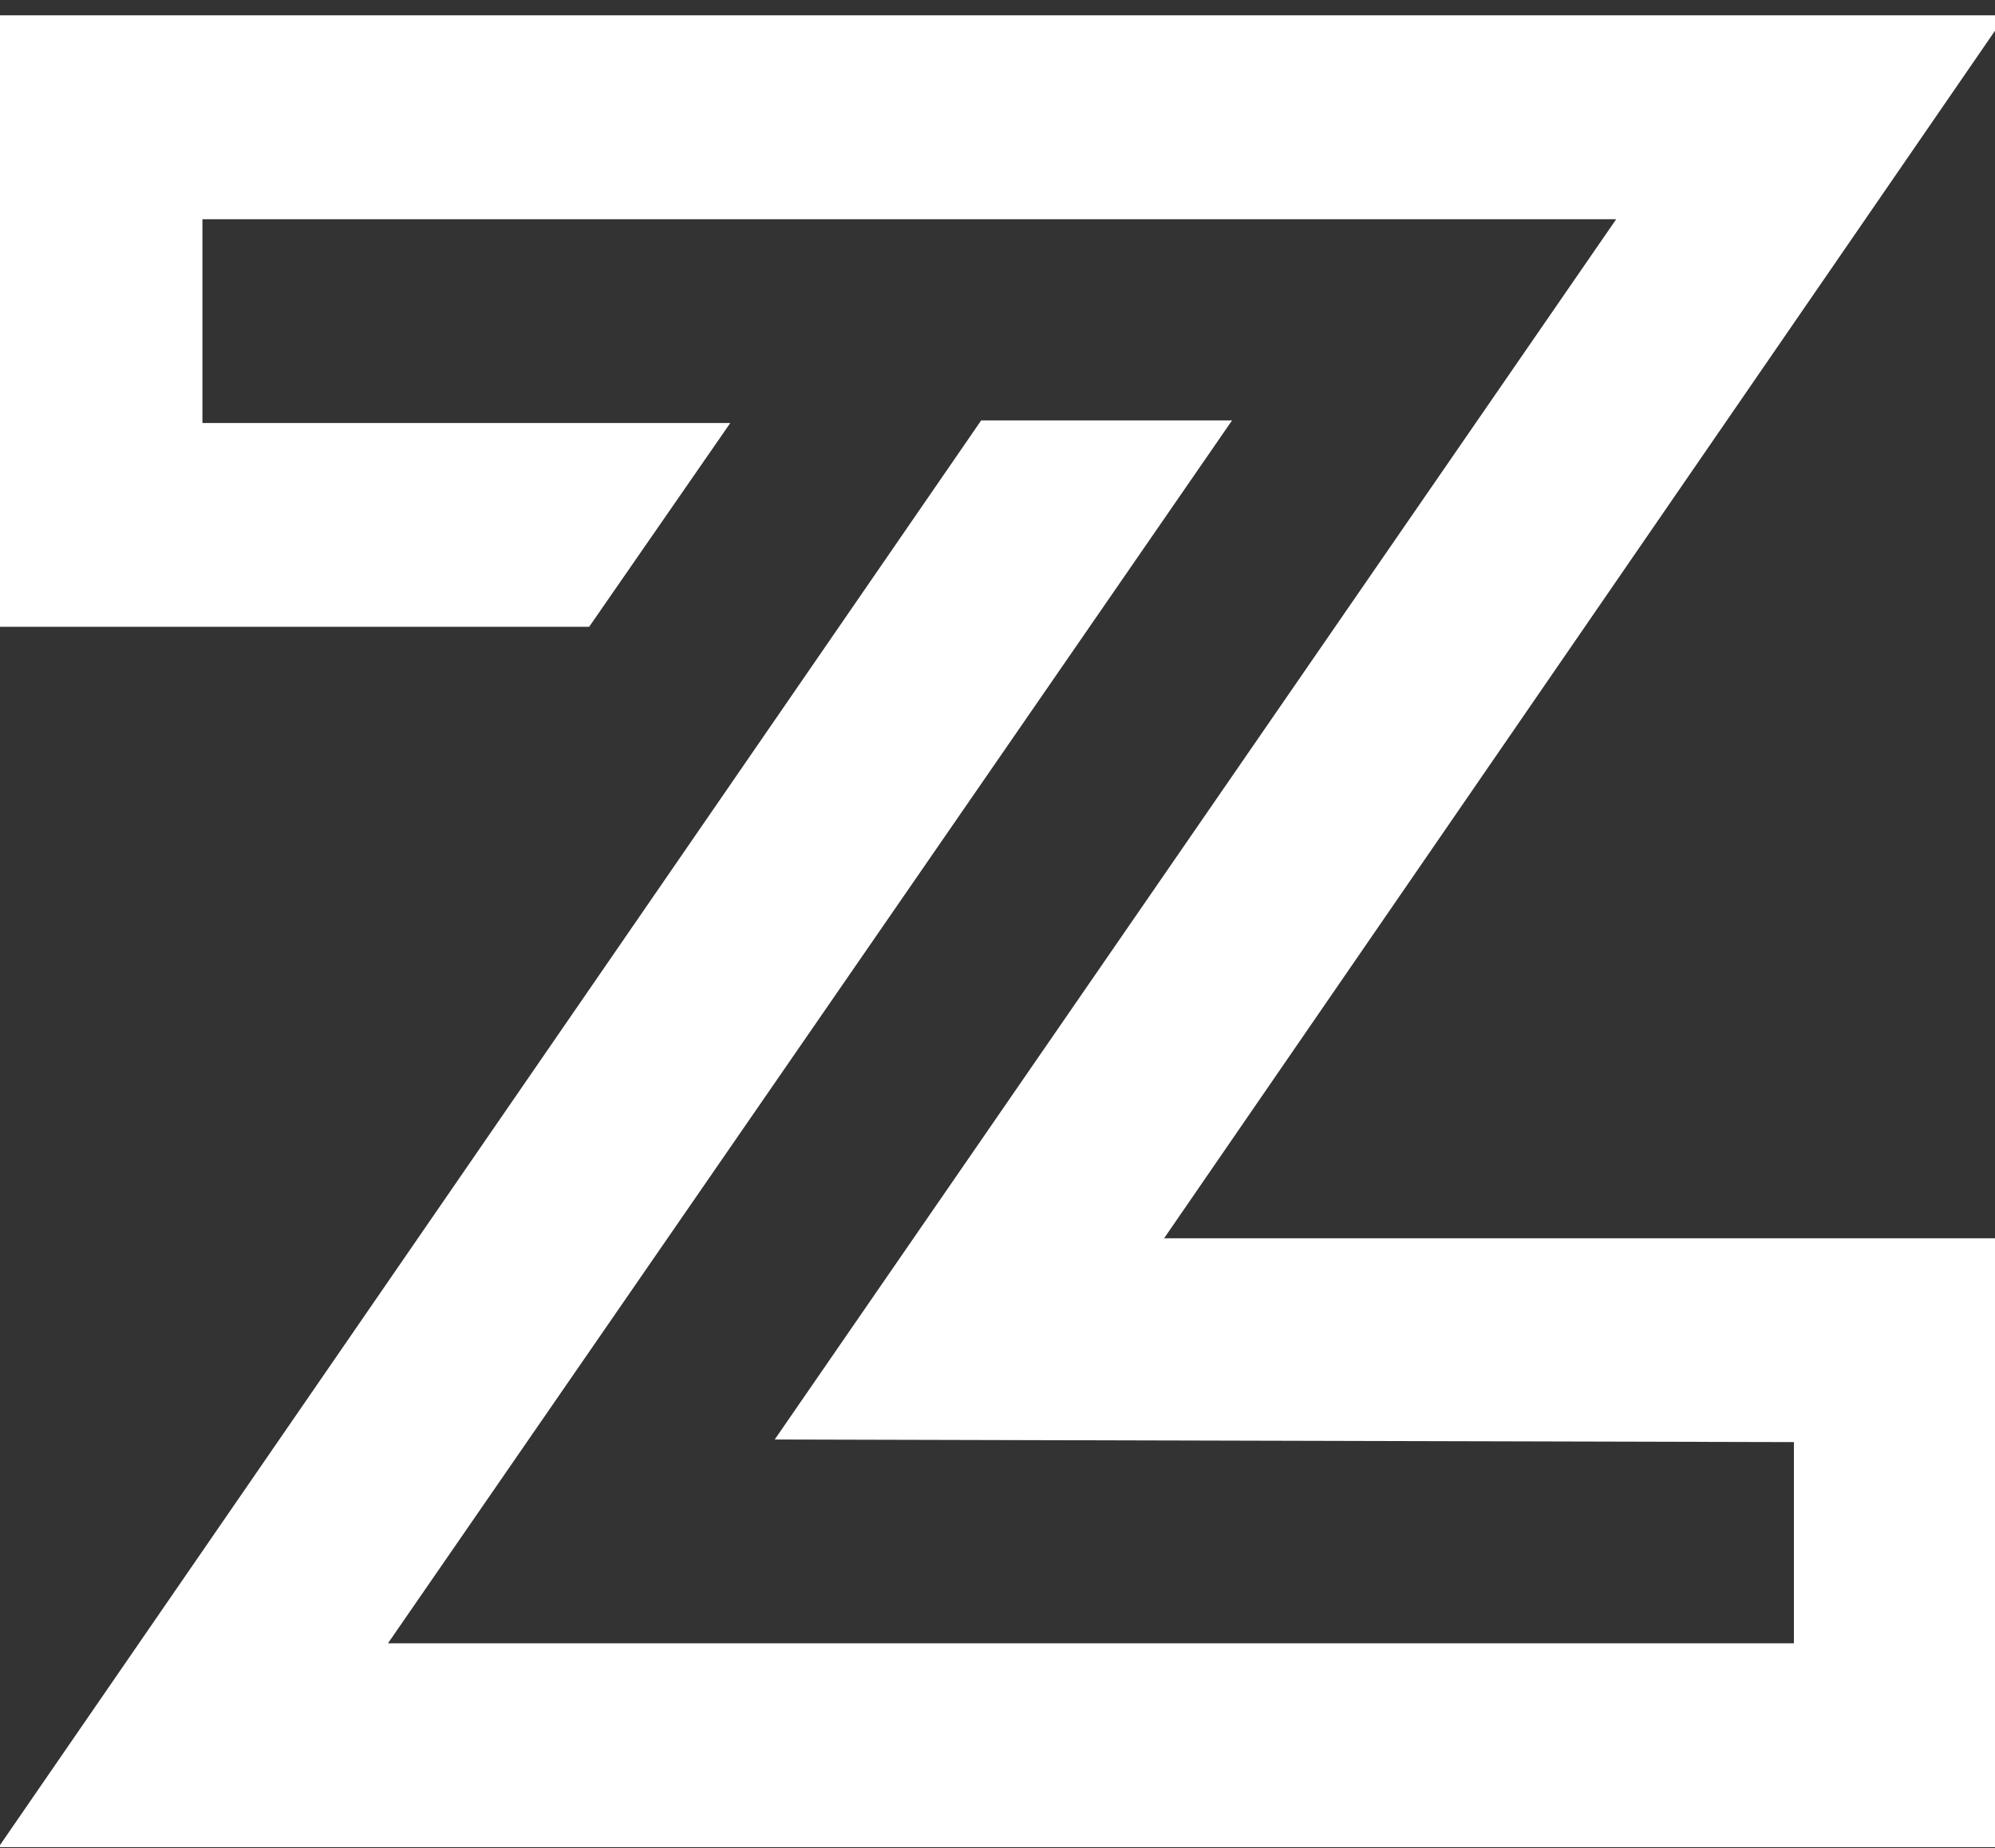 <svg id="Text_Logo_SVG" data-name="Text Logo SVG" xmlns="http://www.w3.org/2000/svg" width="98.67" height="91.41" viewBox="0 0 299 277">
  <rect x="0" y="0" width="299" height="277" fill="#333333" stroke="none"/>
  <defs>
    <style>
      .cls-1 {
        fill: #fff;
        fill-rule: evenodd;
      }
    </style>
  </defs>
  <path id="Z" class="cls-1" d="M-0.212,2.3v91.65H88.3L109.454,63.4H30.338V32.855H242.23L116.113,215.763l152.75,0.391v30.159H58.146l126.509-183.3h-37.6L-0.212,276.863H299.413V185.6H174.471L300.588,2.3H-0.212ZM380,0L259,147"/>
</svg>
